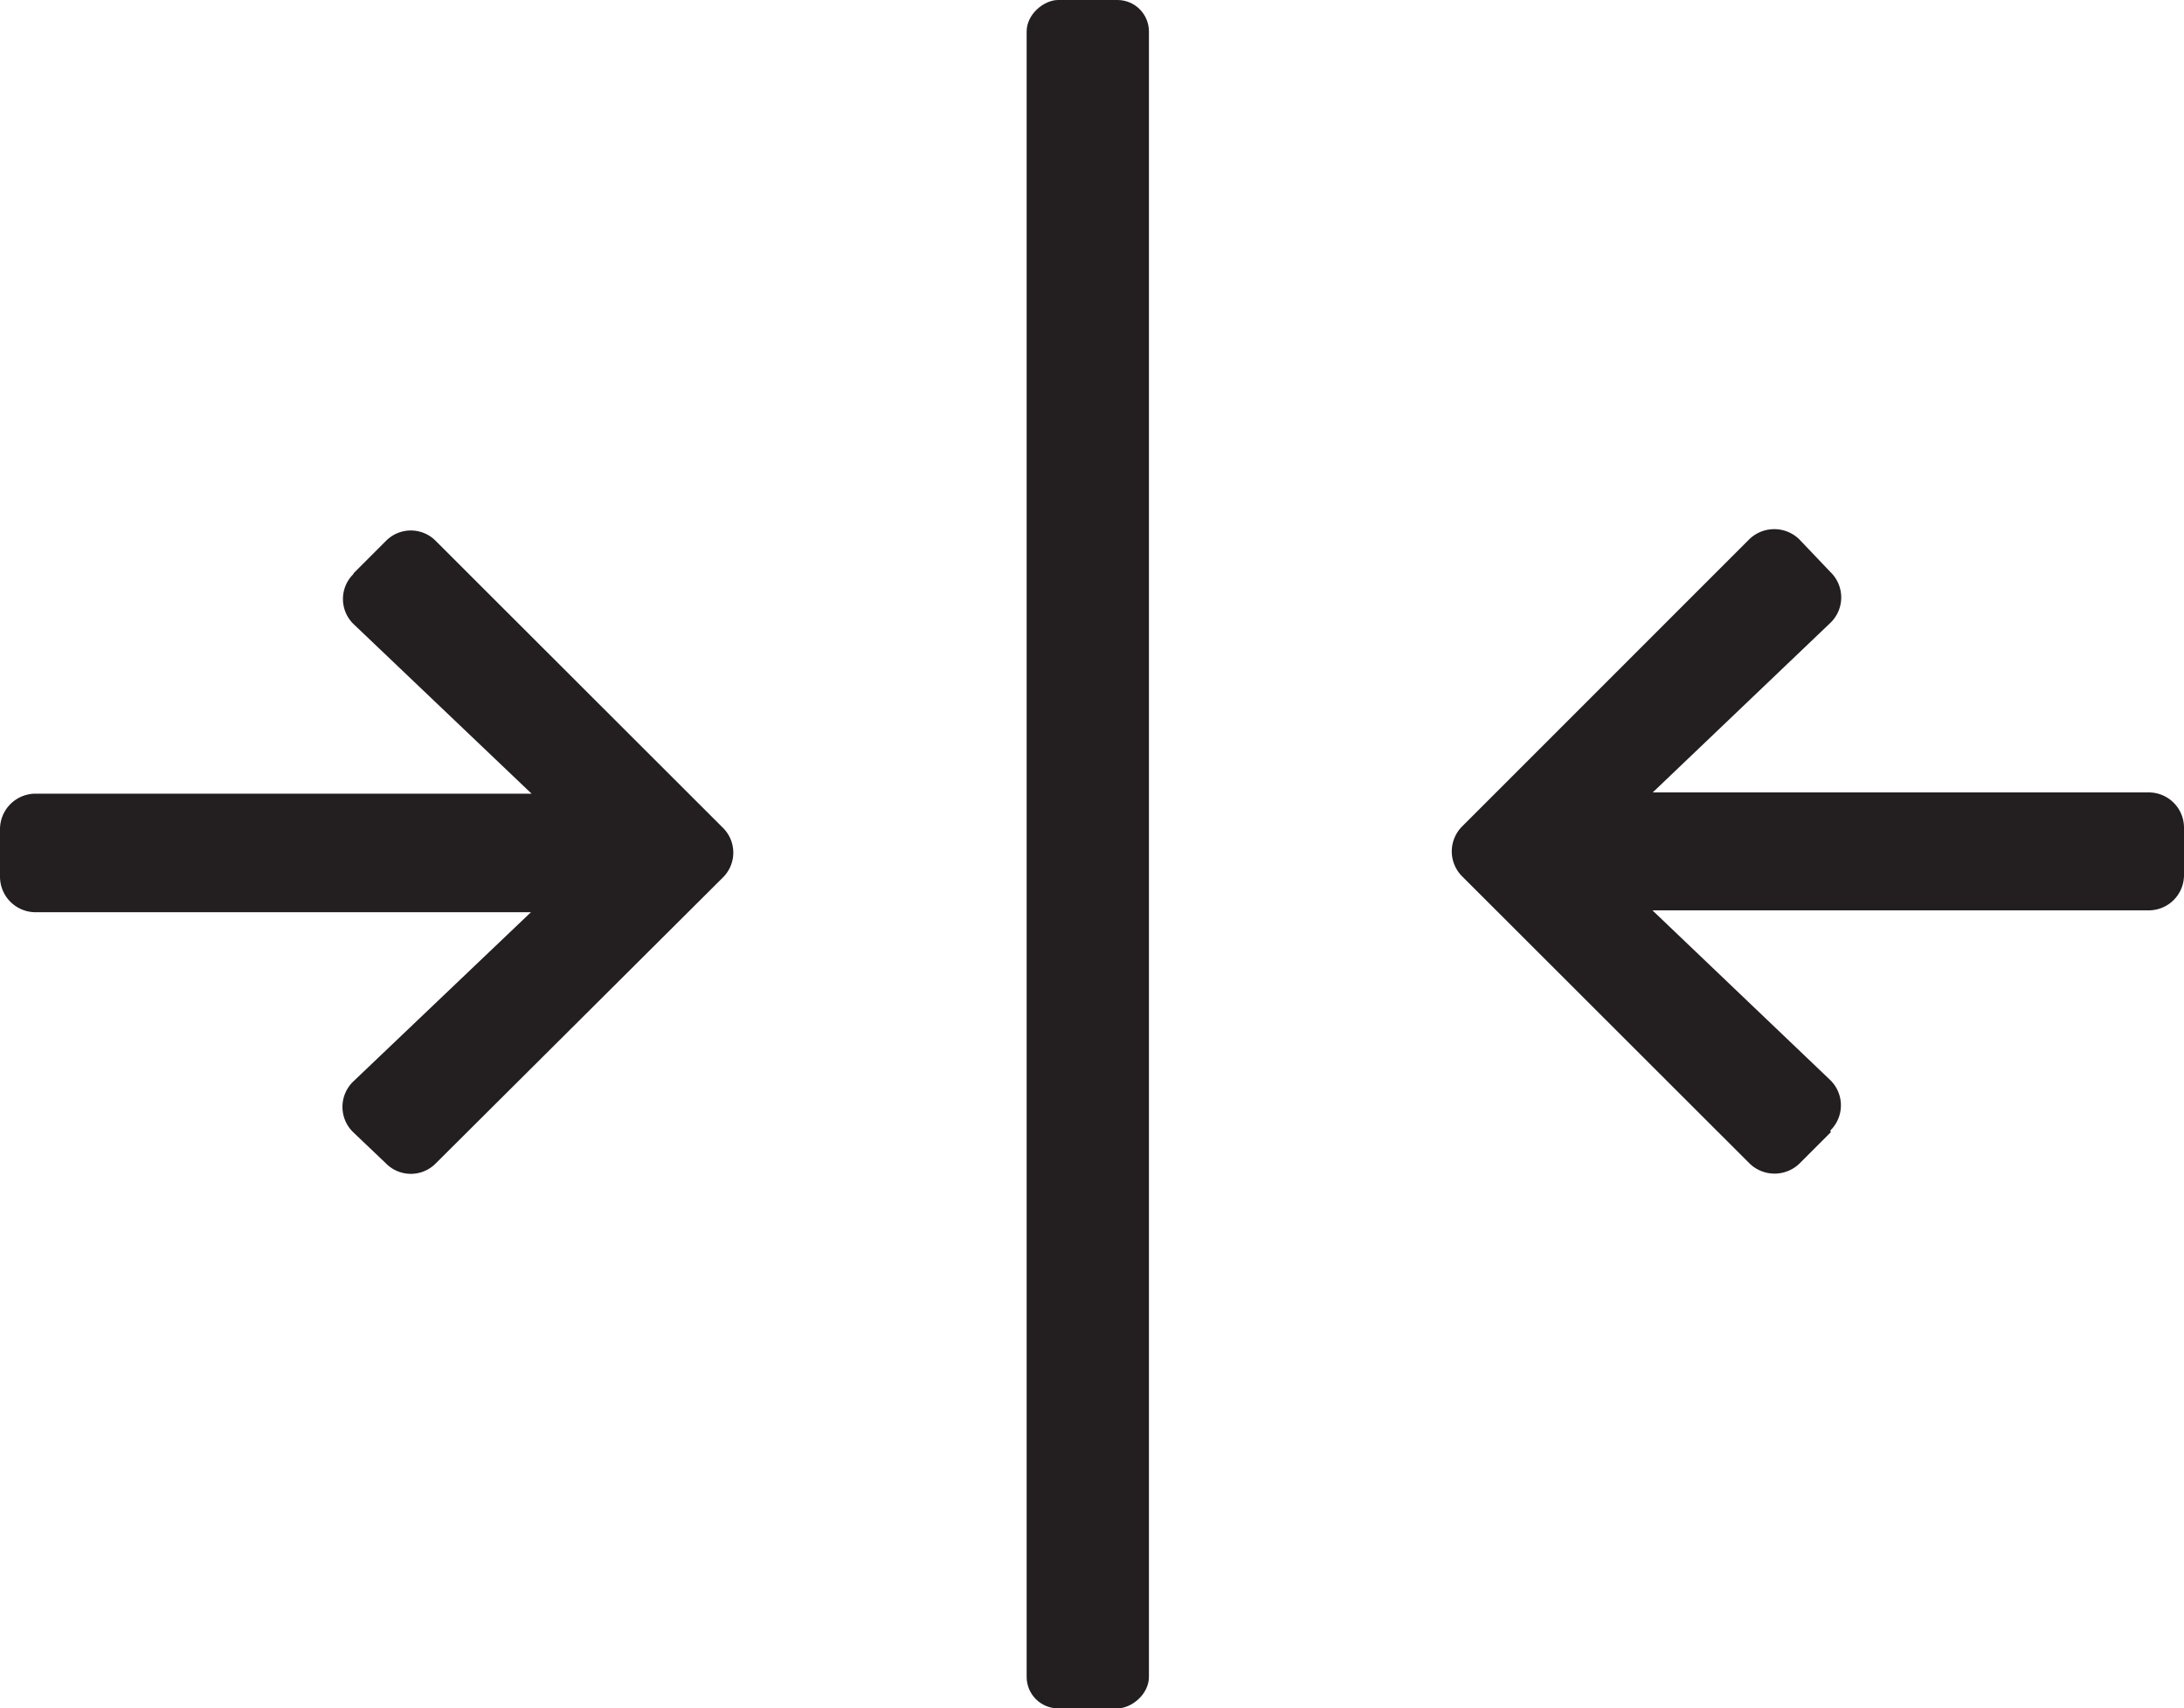 <svg id="Layer_1" data-name="Layer 1" xmlns="http://www.w3.org/2000/svg" viewBox="0 0 70.01 54.76"><defs><style>.cls-1{fill:#231f20;}</style></defs><path class="cls-1" d="M59.82,45l-1,1a1.15,1.15,0,0,1-1.61,0L48,36.8a1.13,1.13,0,0,1,0-1.6l9.2-9.2a1.15,1.15,0,0,1,1.61,0l1,1.05a1.13,1.13,0,0,1,0,1.62l-5.7,5.44H70a1.13,1.13,0,0,1,1.14,1.13v1.52A1.13,1.13,0,0,1,70,37.89H54.1l5.7,5.44a1.13,1.13,0,0,1,0,1.62Z" transform="translate(-1.13 -8.71)"/><path class="cls-1" d="M12.45,27.1l1.05-1.05a1.12,1.12,0,0,1,1.6,0l9.2,9.19a1.12,1.12,0,0,1,0,1.6L15.1,46a1.12,1.12,0,0,1-1.6,0l-1.05-1a1.13,1.13,0,0,1,0-1.62l5.7-5.43H2.27A1.14,1.14,0,0,1,1.13,36.8V35.29a1.14,1.14,0,0,1,1.14-1.14h15.9l-5.7-5.43a1.12,1.12,0,0,1,0-1.62Z" transform="translate(-1.13 -8.71)"/><rect class="cls-1" x="8.62" y="34.13" width="54.76" height="3.92" rx="1.01" transform="translate(70.96 -8.62) rotate(90)"/></svg>